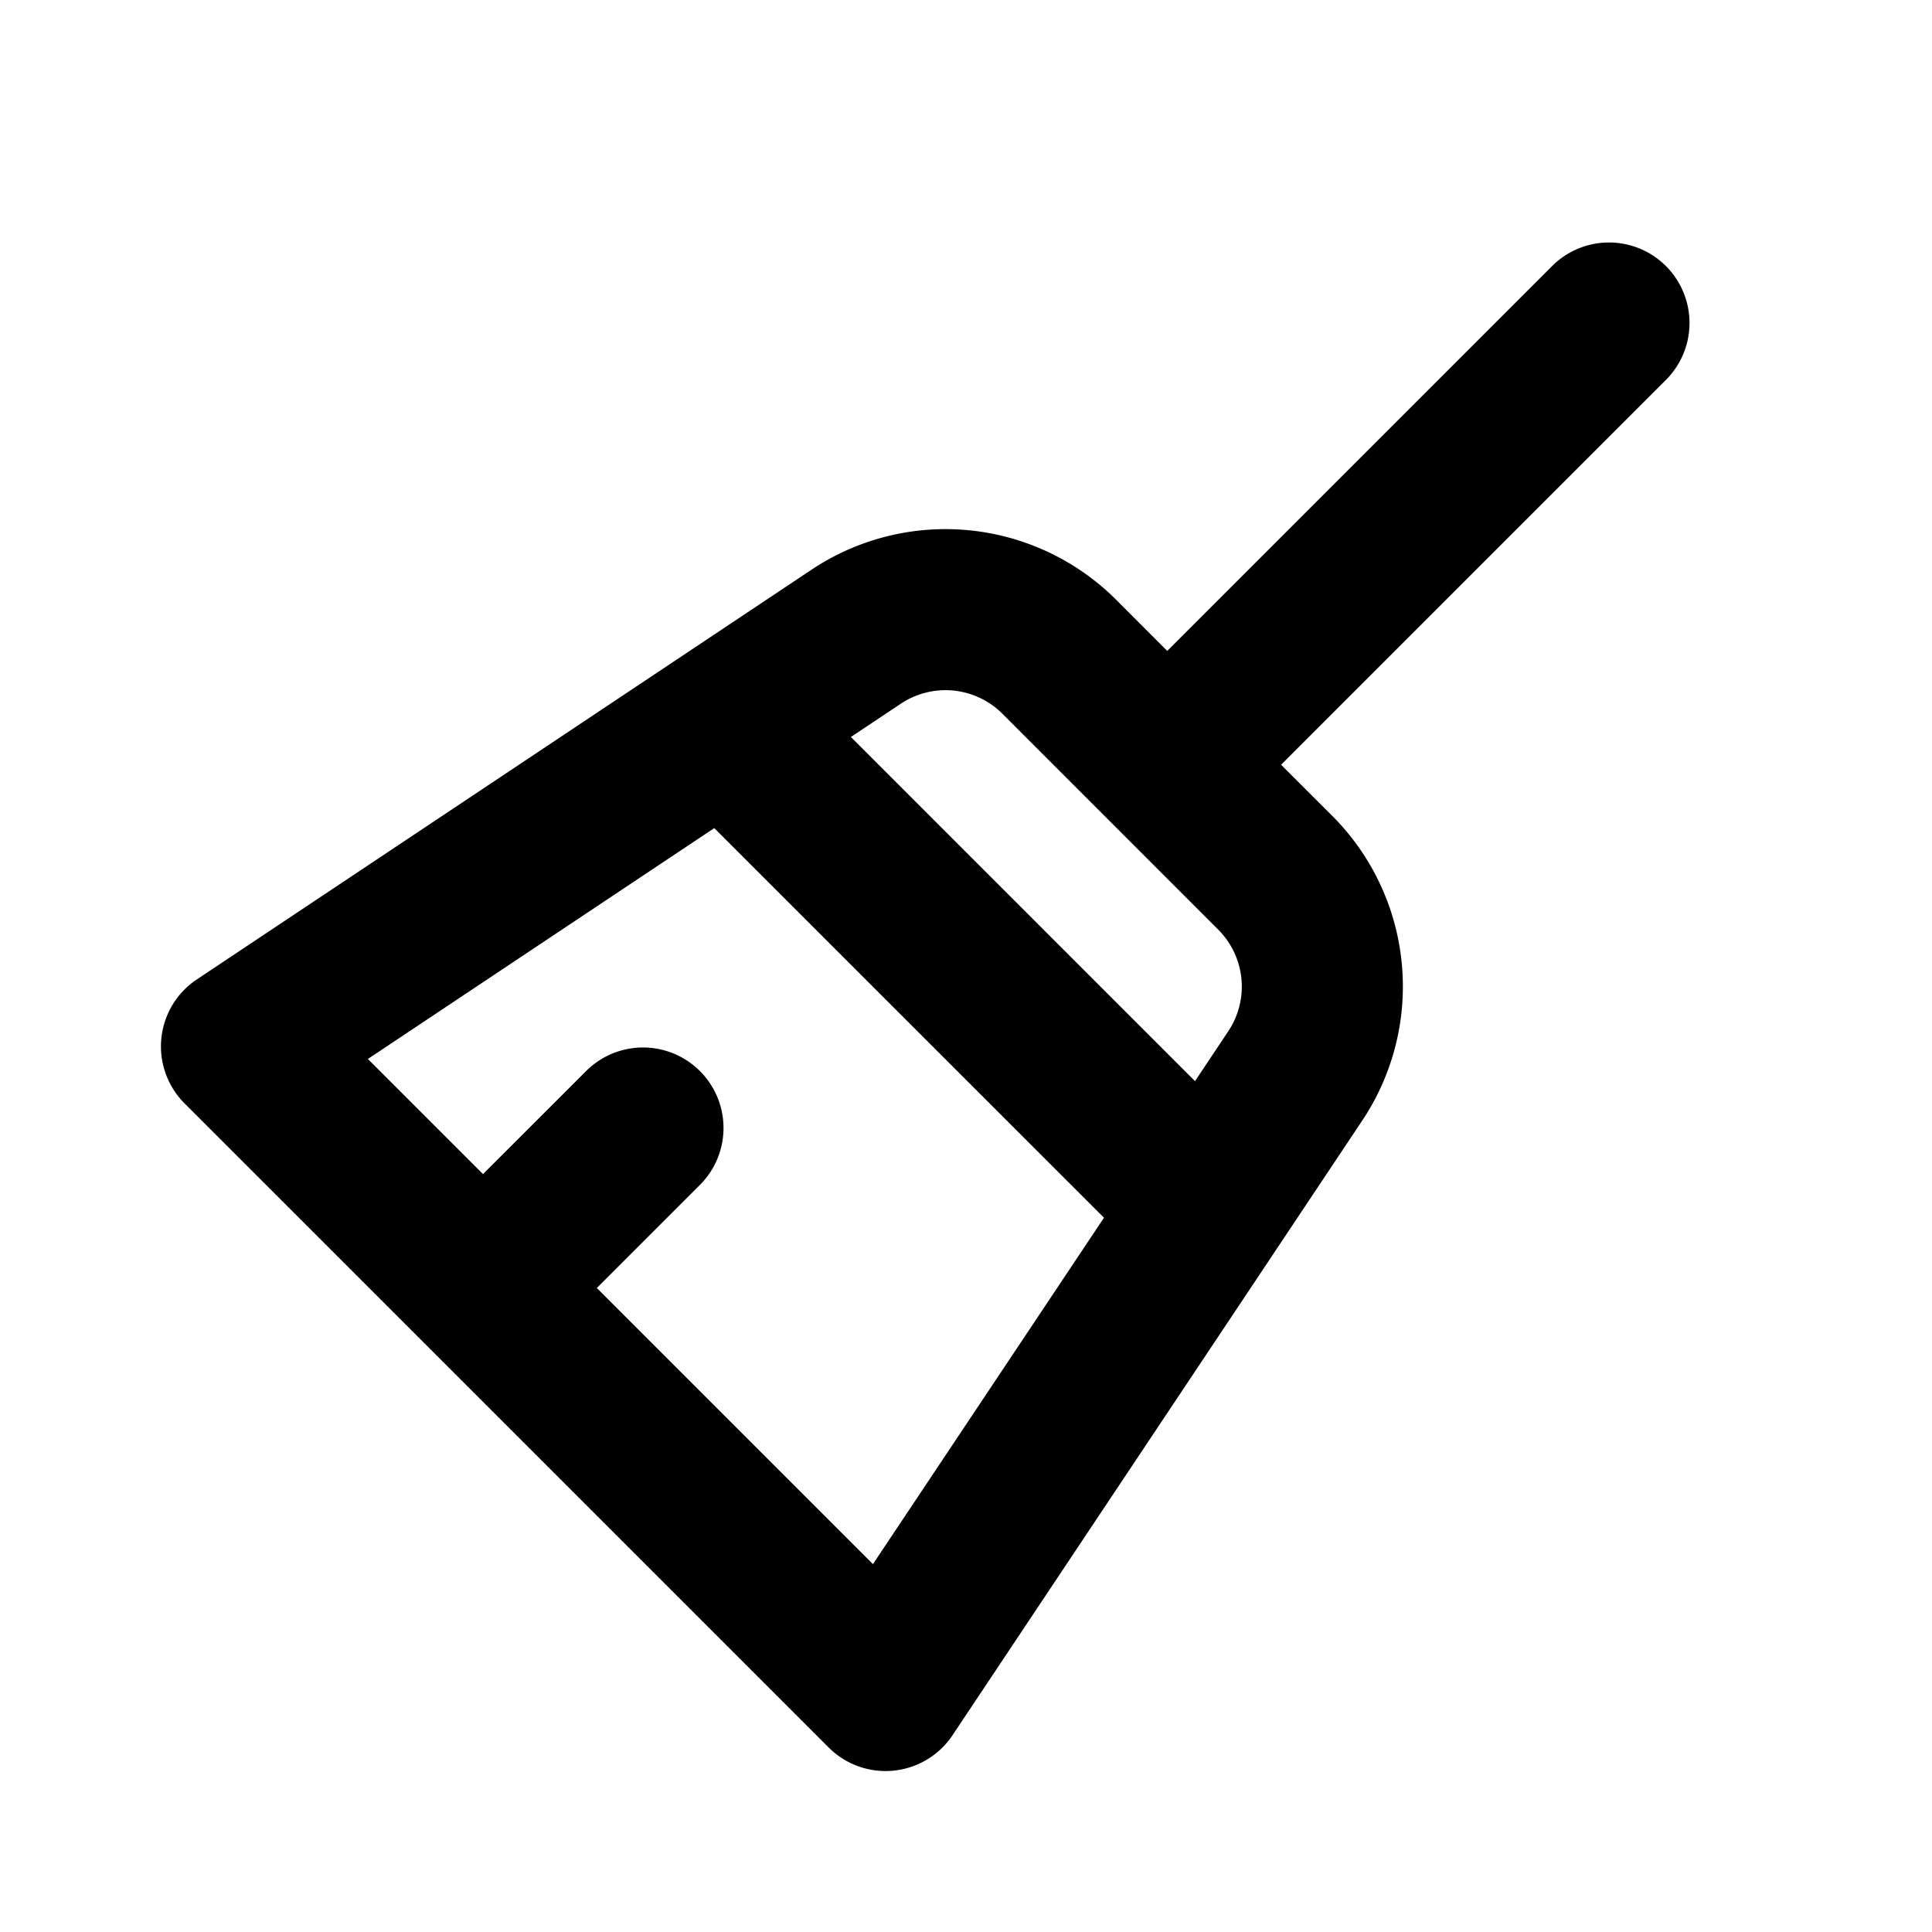 <svg fill="currentColor" height="18px" viewBox="0 0 24 24" width="18px" xmlns="http://www.w3.org/2000/svg">
  <path clip-rule="evenodd"
        d="M20.707 4.707a1 1 0 0 0-1.414-1.414L14.5 8.086l-.633-.634a3 3 0 0 0-3.786-.375l-7.636 5.09a1 1 0 0 0-.152 1.54l8 8a1 1 0 0 0 1.54-.152l5.09-7.636a3 3 0 0 0-.375-3.786l-.634-.633 4.793-4.793ZM11.19 8.742a1 1 0 0 1 1.262.124l2.681 2.682a1 1 0 0 1 .126 1.261l-.414.621-4.275-4.275.62-.413Zm-2.317 1.545L4.57 13.155 6 14.585l1.293-1.292a1 1 0 0 1 1.414 1.414L7.414 16l3.43 3.43 2.87-4.303-4.841-4.84Z"
        fill="#000"
        fill-rule="evenodd"></path>
</svg>
